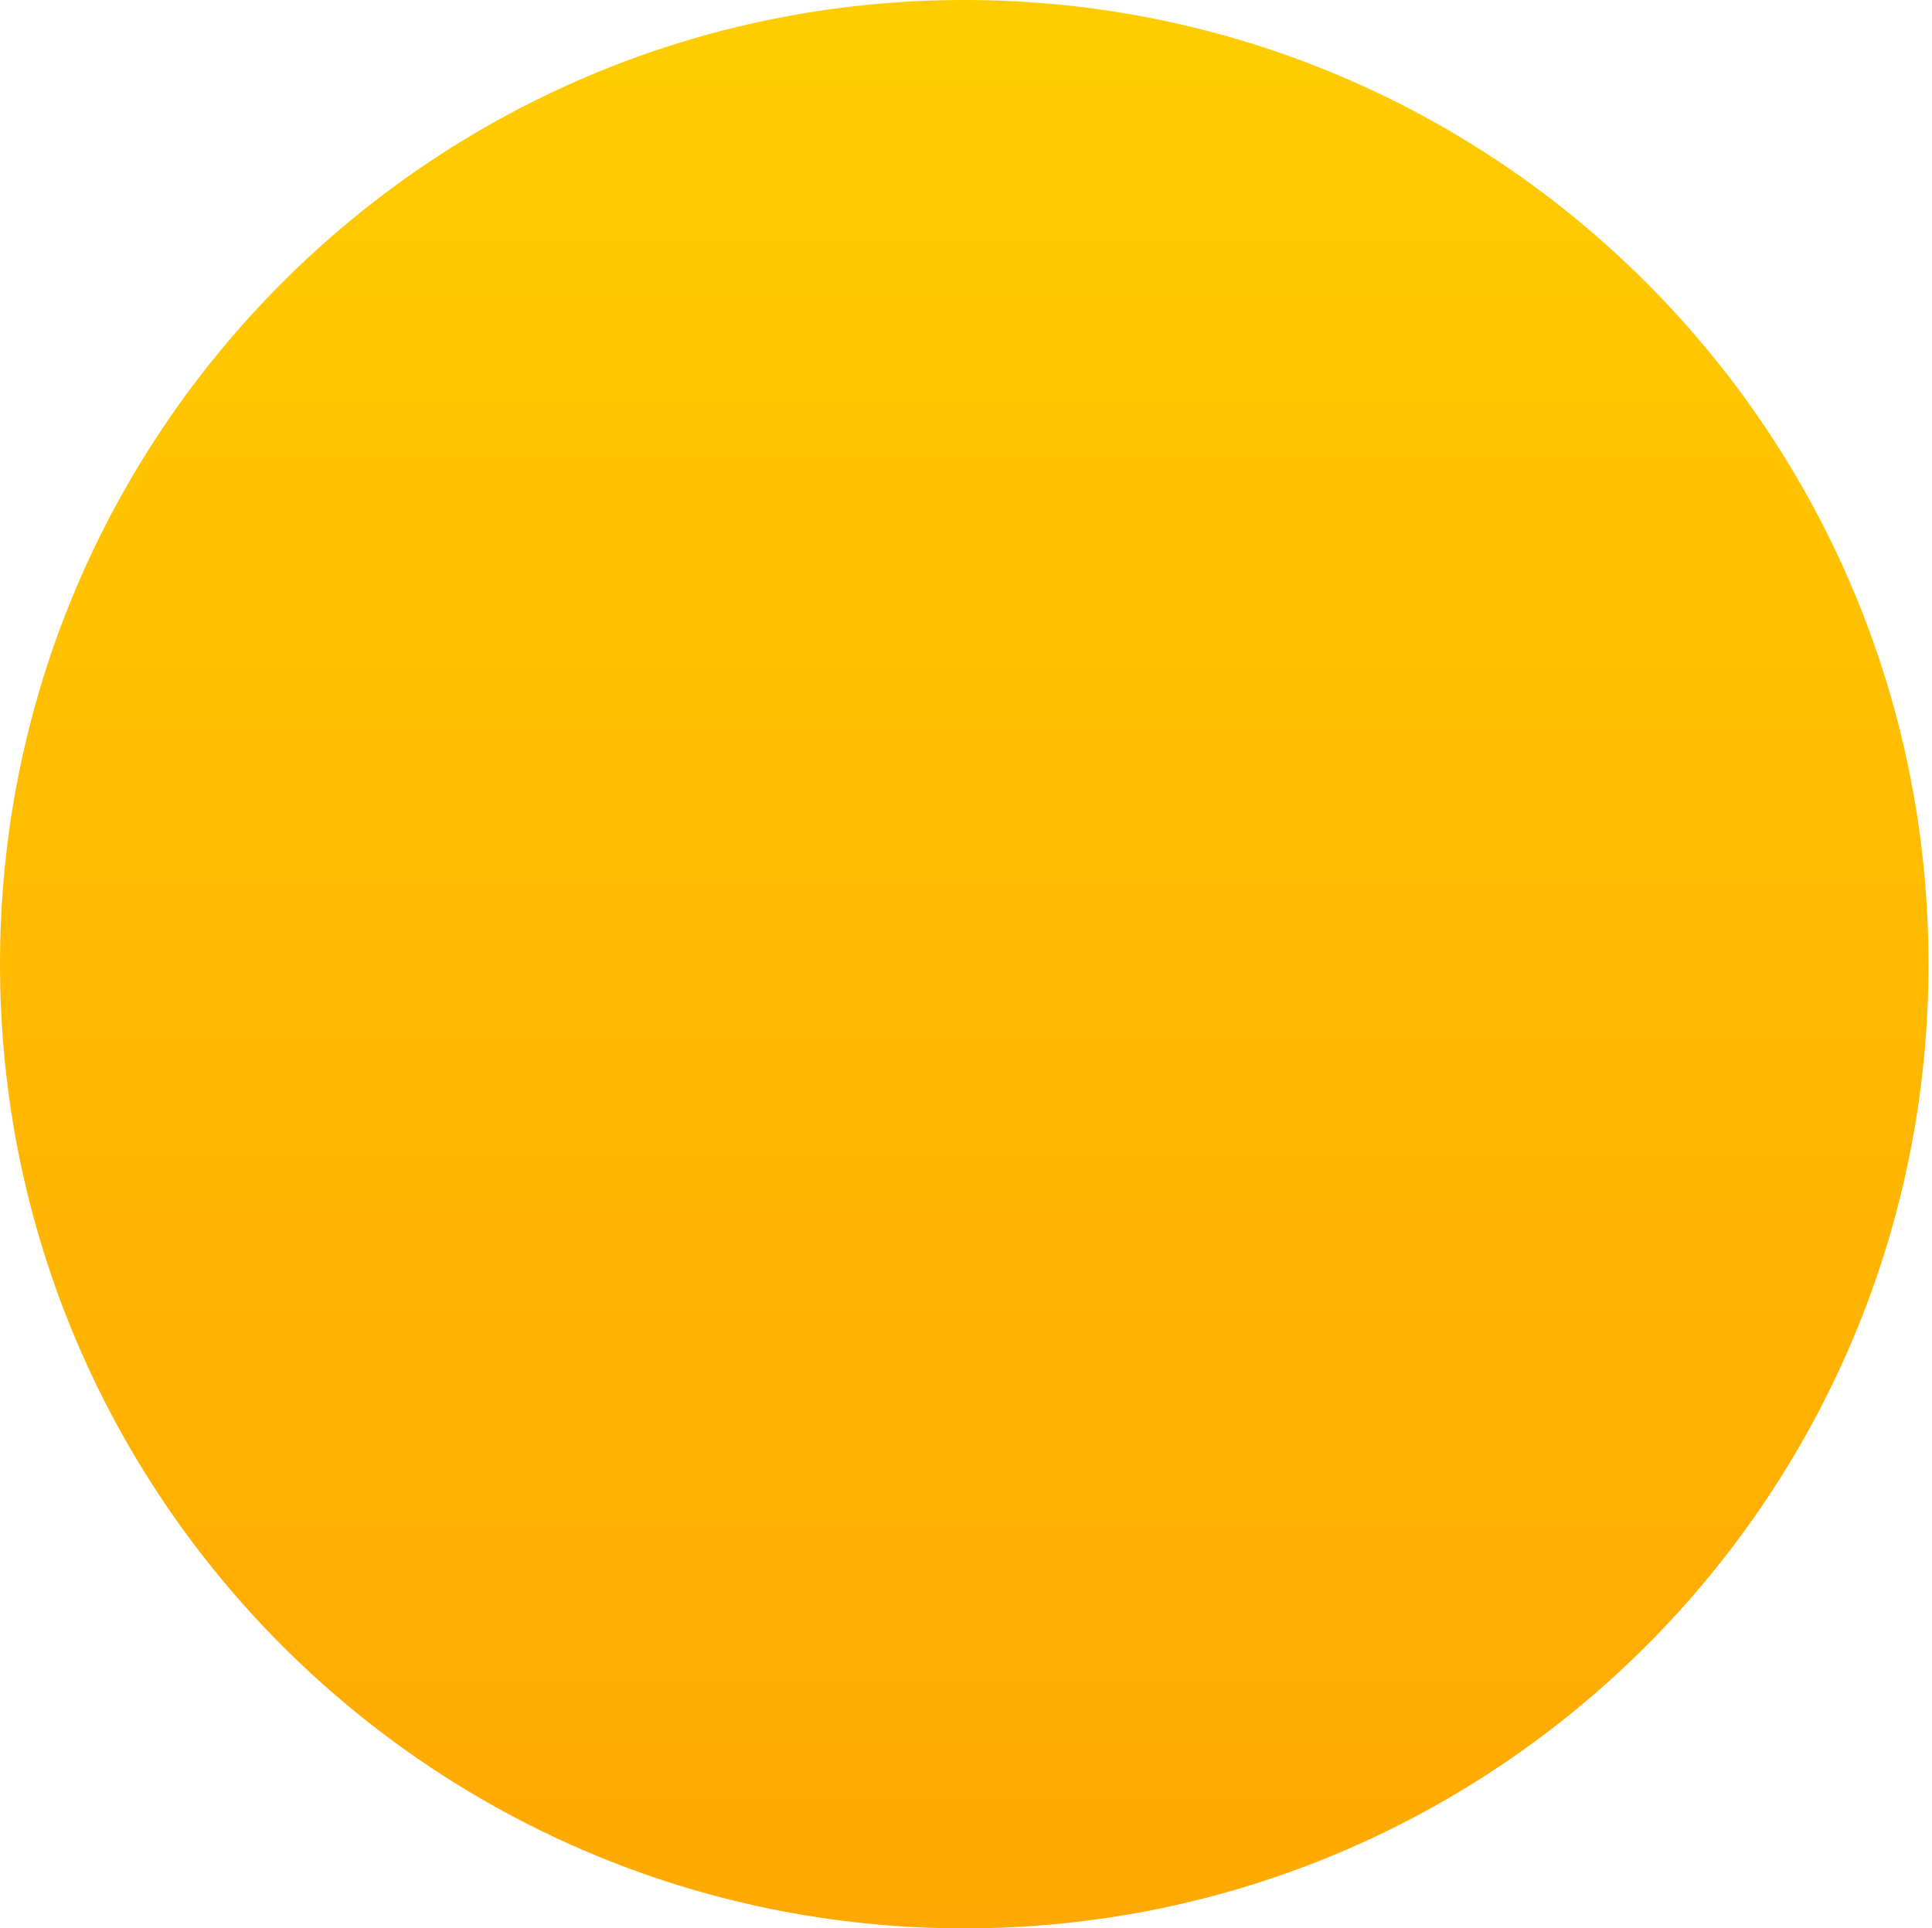 <?xml version="1.0" encoding="UTF-8"?>
<!-- Generated by Pixelmator Pro 2.4.2 -->
<svg width="553" height="552" viewBox="0 0 553 552" xmlns="http://www.w3.org/2000/svg" xmlns:xlink="http://www.w3.org/1999/xlink">
    <linearGradient id="linearGradient1" x1="278.726" y1="551.773" x2="278.726" y2="-0.306" gradientUnits="userSpaceOnUse">
        <stop offset="0" stop-color="#ffa801" stop-opacity="1"/>
        <stop offset="1" stop-color="#ffcc01" stop-opacity="1"/>
    </linearGradient>
    <path id="Ellipse" fill="url(#linearGradient1)" fill-rule="evenodd" stroke="none" d="M 552 276 C 552 123.569 428.431 0 276 0 C 123.569 0 0 123.569 0 276 C 0 428.431 123.569 552 276 552 C 428.431 552 552 428.431 552 276 Z"/>
</svg>
